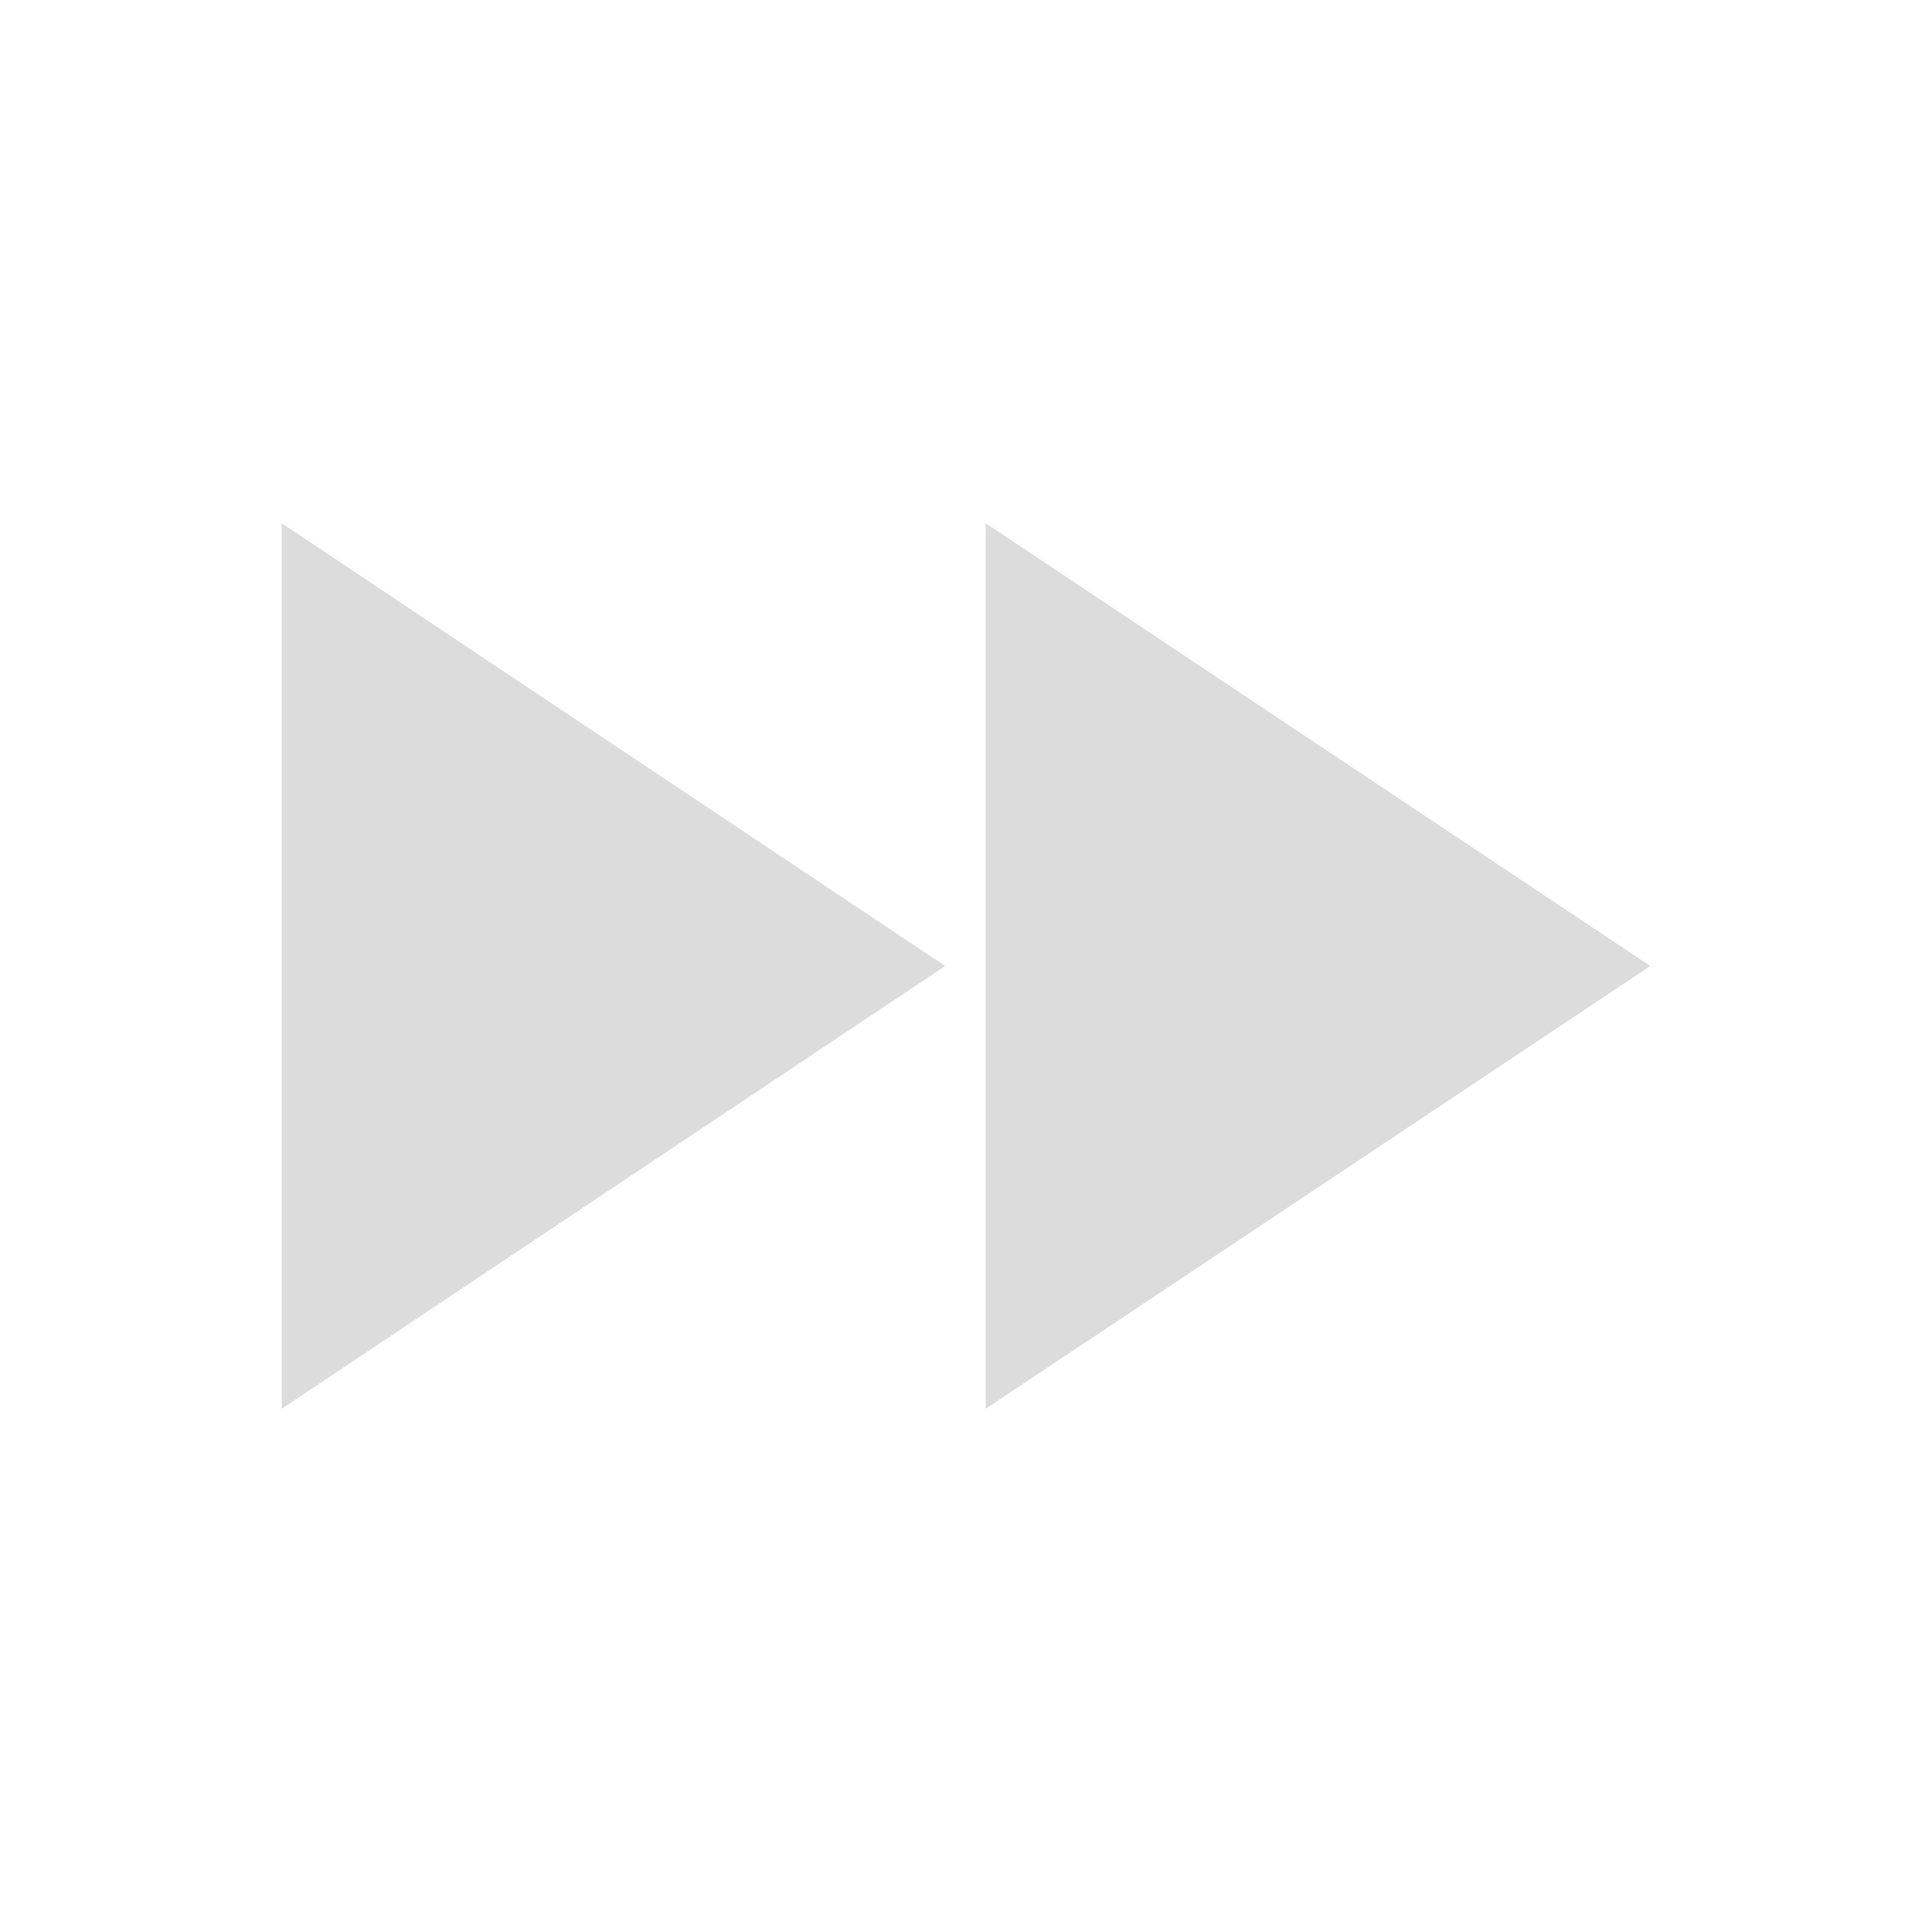 <svg width="64" xmlns="http://www.w3.org/2000/svg" height="64" viewBox="0 0 64 64" xmlns:xlink="http://www.w3.org/1999/xlink">
<path style="fill:#dcdcdc" d="M 32.652 46.668 L 54.668 32 L 32.652 17.332 Z M 9.332 46.668 L 31.309 32 L 9.332 17.332 Z "/>
</svg>
